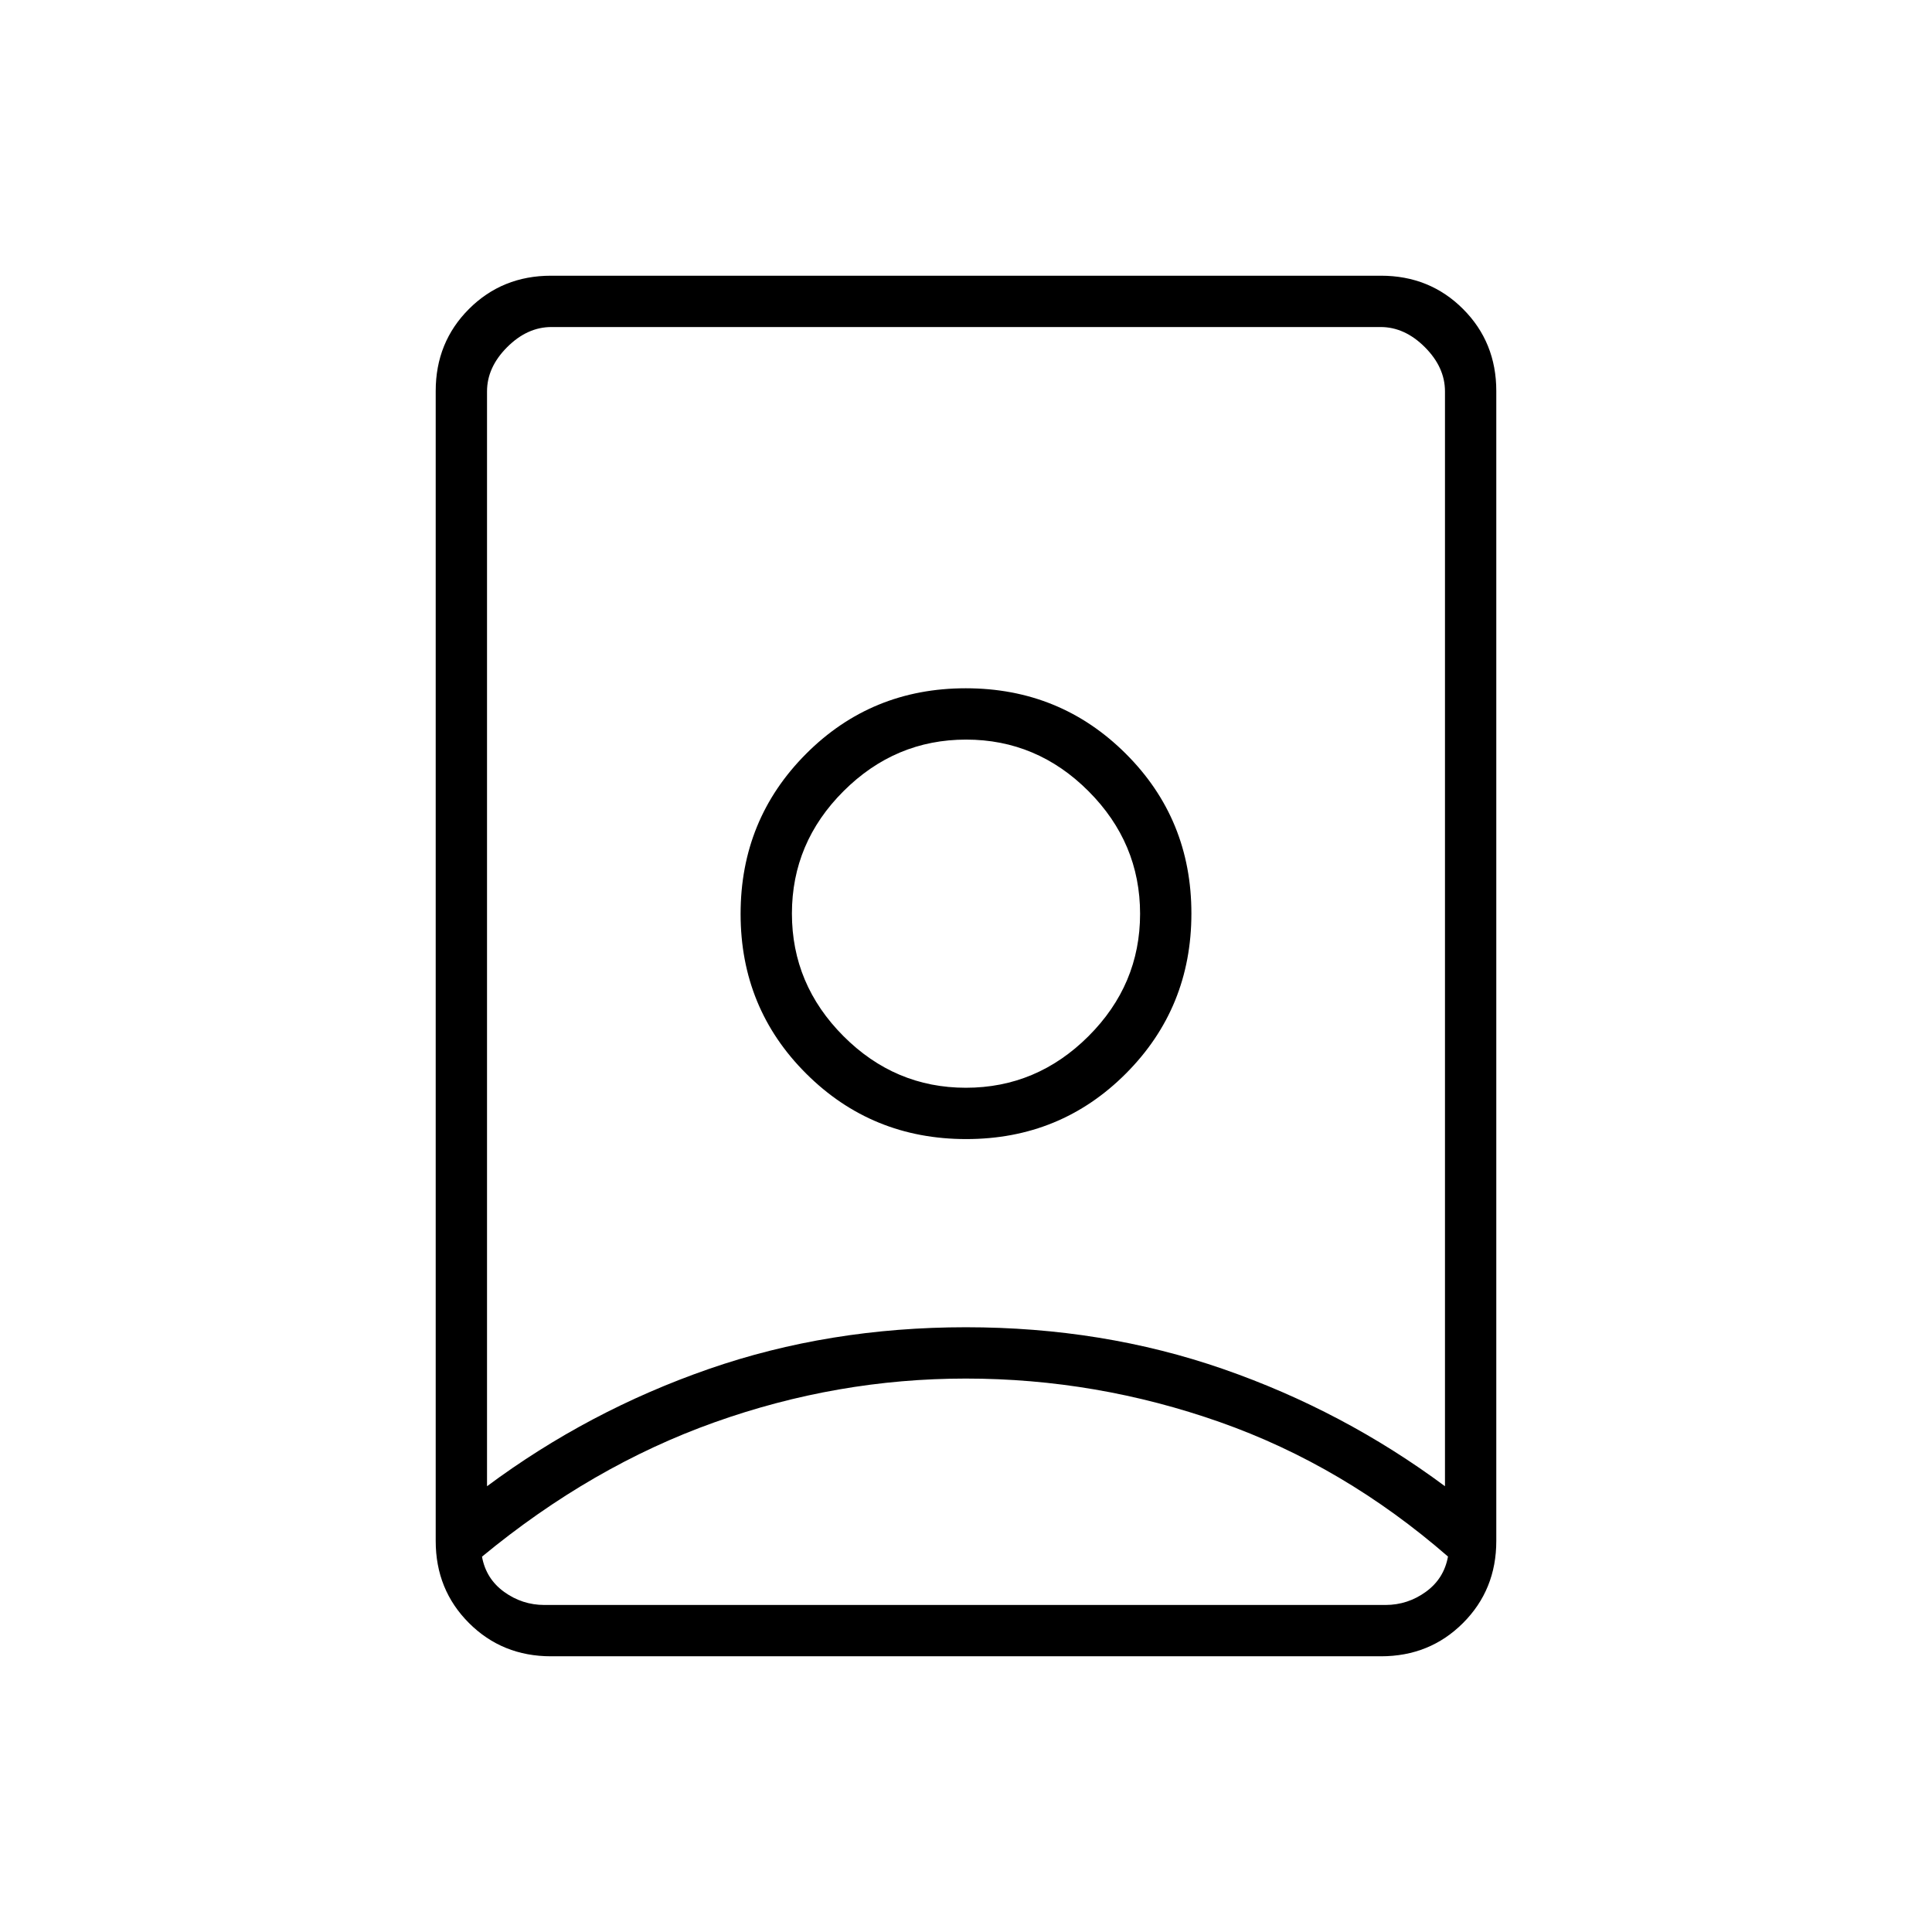 <svg xmlns="http://www.w3.org/2000/svg" height="24" viewBox="0 -960 960 960" width="24"><path d="M479.89-275Q416-275 355-253.25T239.5-186.5q2 11 11 17.5t20 6.5h418q11-.02 20-6.54 9-6.51 11-17.52-51.92-45.16-113.32-66.8Q544.78-275 479.89-275Zm.05-25.5q68.06 0 127.84 20.76Q667.55-258.98 718-221.5v-544q0-12-10-22t-22-10H274q-12 0-22 10t-10 22v544q50.41-37.48 110.15-58.24 59.73-20.76 127.79-20.76Zm0-119q-35.23 0-60.84-25.66-25.6-25.67-25.6-60.9t25.66-60.84q25.67-25.6 60.9-25.6t60.84 25.66q25.6 25.67 25.6 60.9t-25.66 60.84q-25.67 25.6-60.9 25.6ZM273.8-137q-24.24 0-40.77-16.53-16.53-16.53-16.53-40.75v-571.44q0-24.22 16.53-40.75T273.8-823h412.4q24.24 0 40.77 16.53 16.53 16.53 16.53 40.75v571.44q0 24.22-16.53 40.75T686.2-137H273.8Zm206.31-257q46.89 0 79.39-32.61t32.5-79.5q0-46.89-32.61-79.39t-79.5-32.5q-46.89 0-79.39 32.61t-32.5 79.5q0 46.89 32.61 79.39t79.5 32.5ZM480-506Z"/></svg>